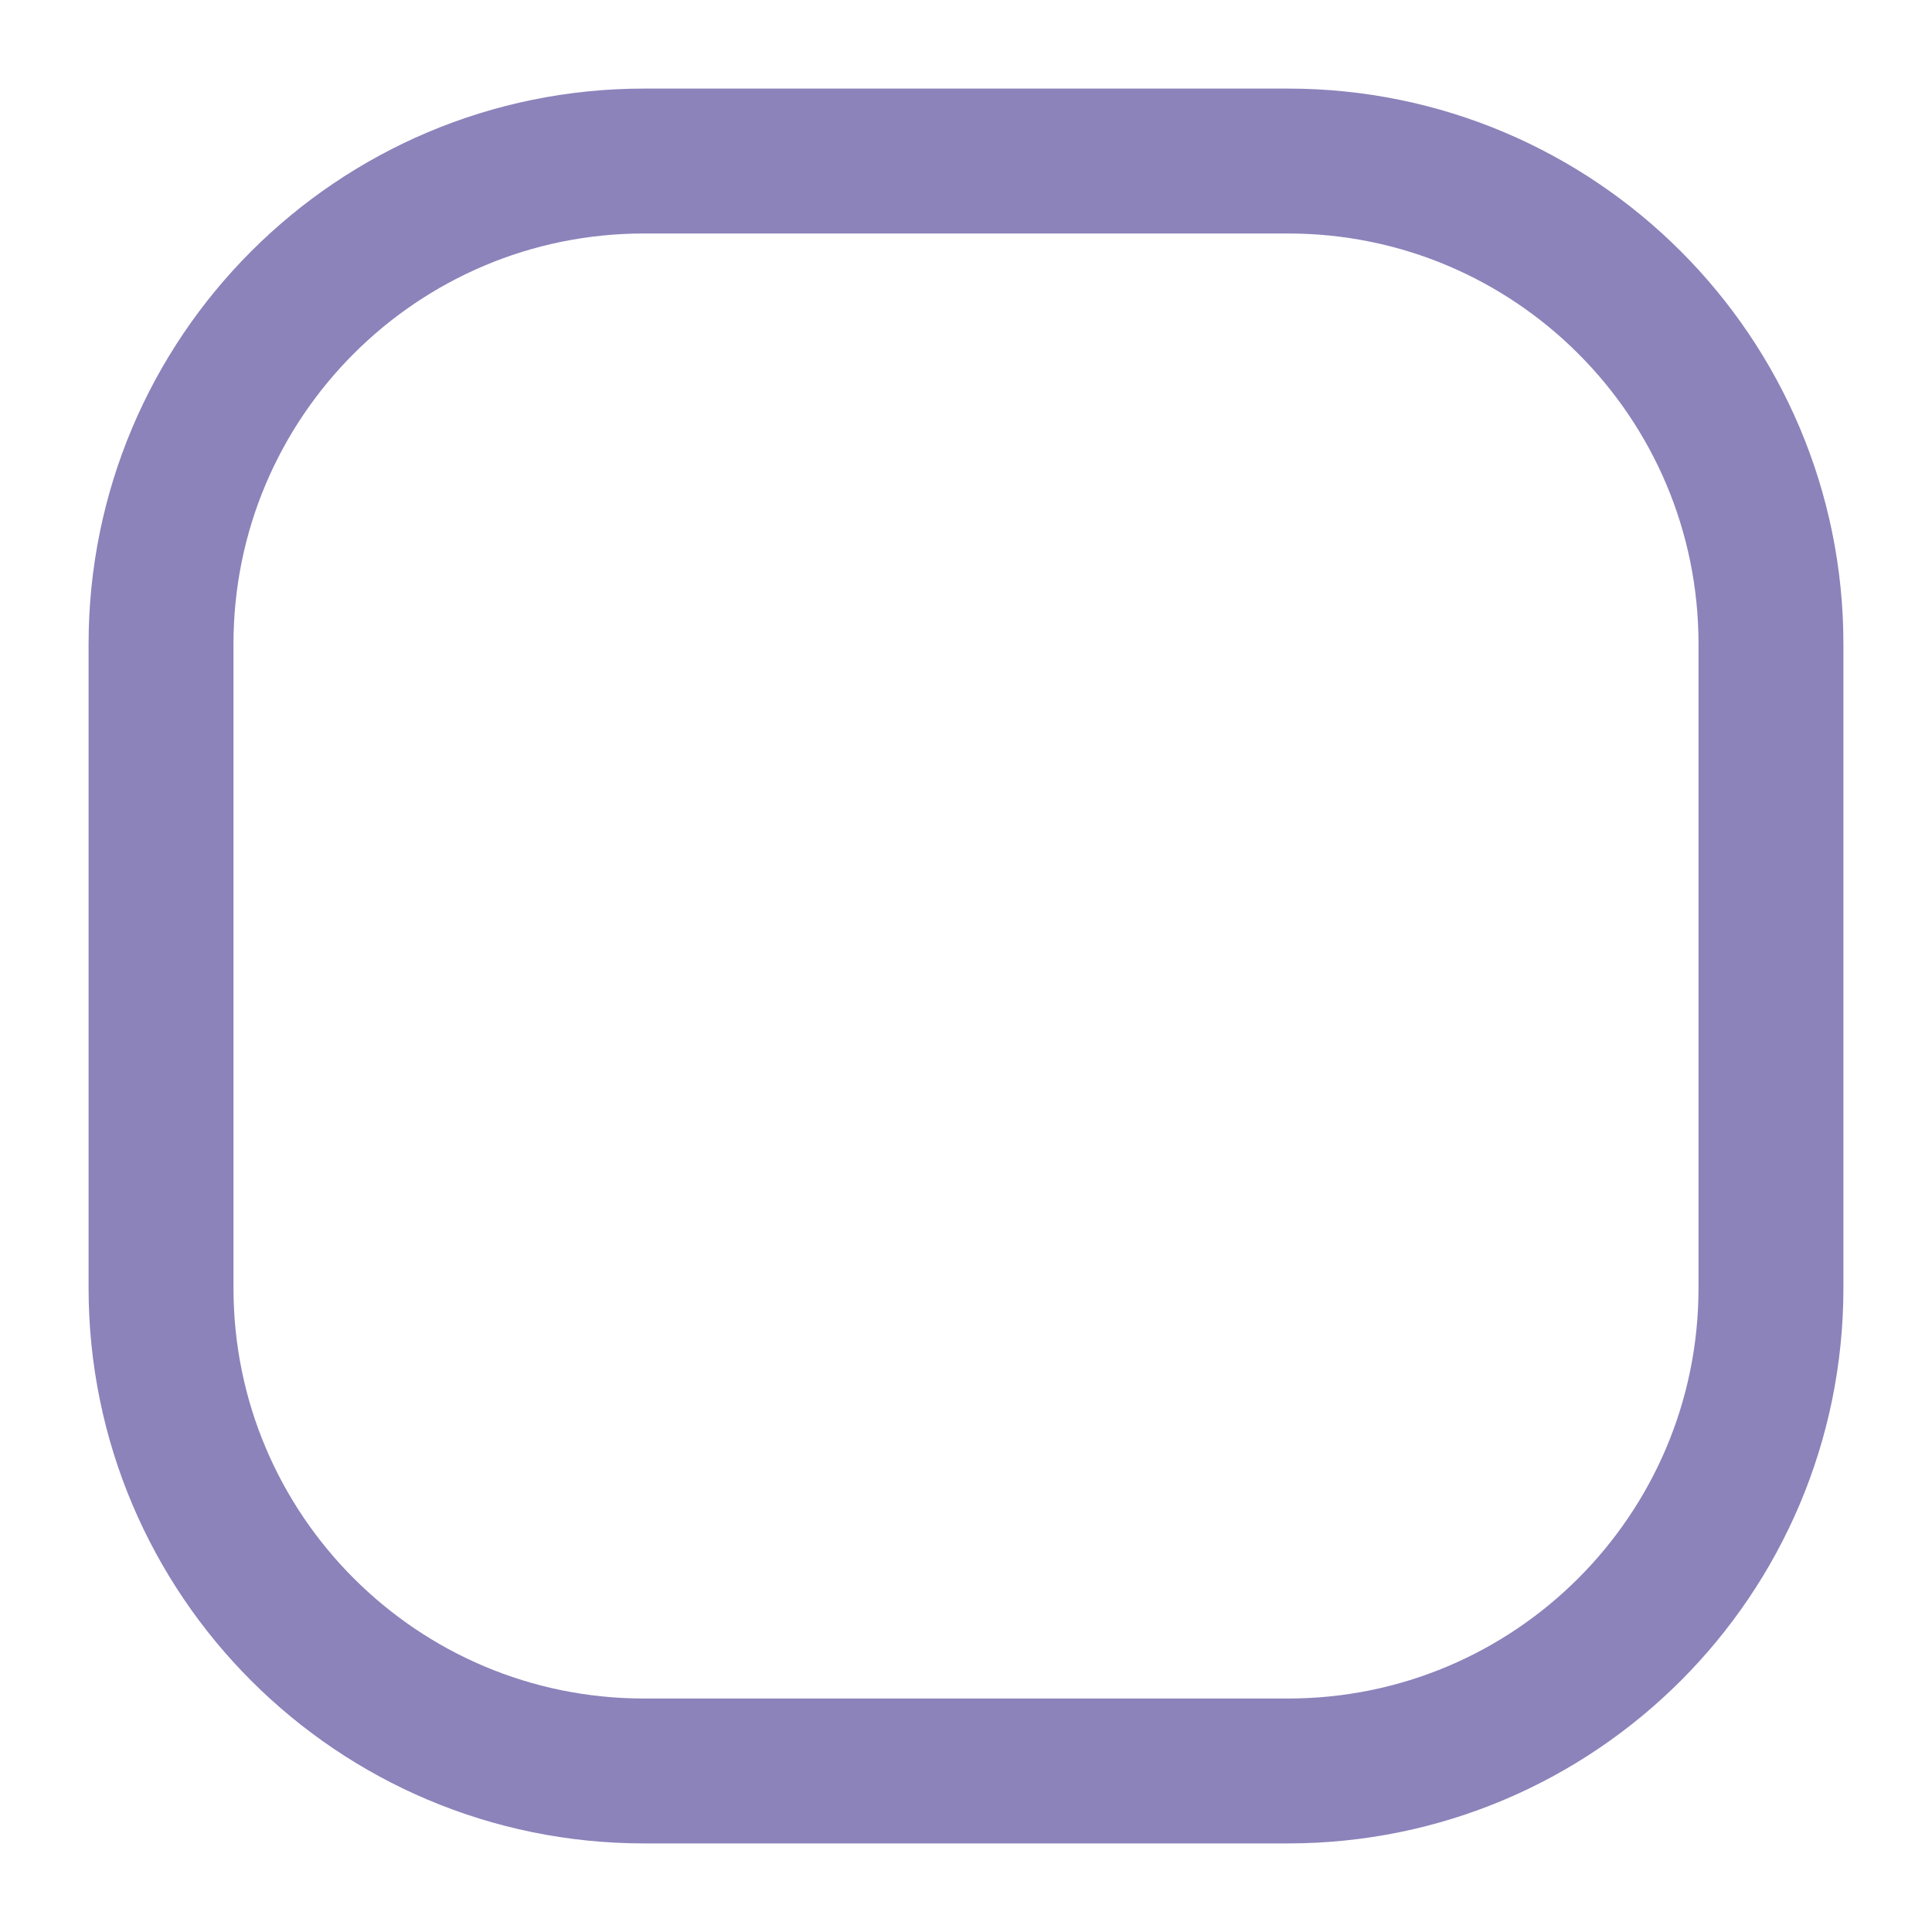 <svg
      width="20"
      height="20"
      viewBox="0 0 20 20"
      fill="none"
      xmlns="http://www.w3.org/2000/svg"
    >
      <g clip-path="url(#clip0_1475_33977)">
        <path
          d="M1.667 6.667C1.667 3.905 3.905 1.667 6.667 1.667H13.333C16.095 1.667 18.333 3.905 18.333 6.667V13.333C18.333 16.095 16.095 18.333 13.333 18.333H6.667C3.905 18.333 1.667 16.095 1.667 13.333V6.667Z"
          stroke="#8B83BA"
          stroke-width="1.5"
        />
        <path
          d="M6.667 10.139L8.299 11.772C8.625 12.097 9.152 12.097 9.478 11.772L13.333 7.917"
          stroke="transparent"
          stroke-width="1.5"
          stroke-linecap="round"
        />
      </g>
      <defs>
        <clipPath id="clip0_1475_33977">
          <rect width="20" height="20" fill="white" />
        </clipPath>
      </defs>
    </svg>